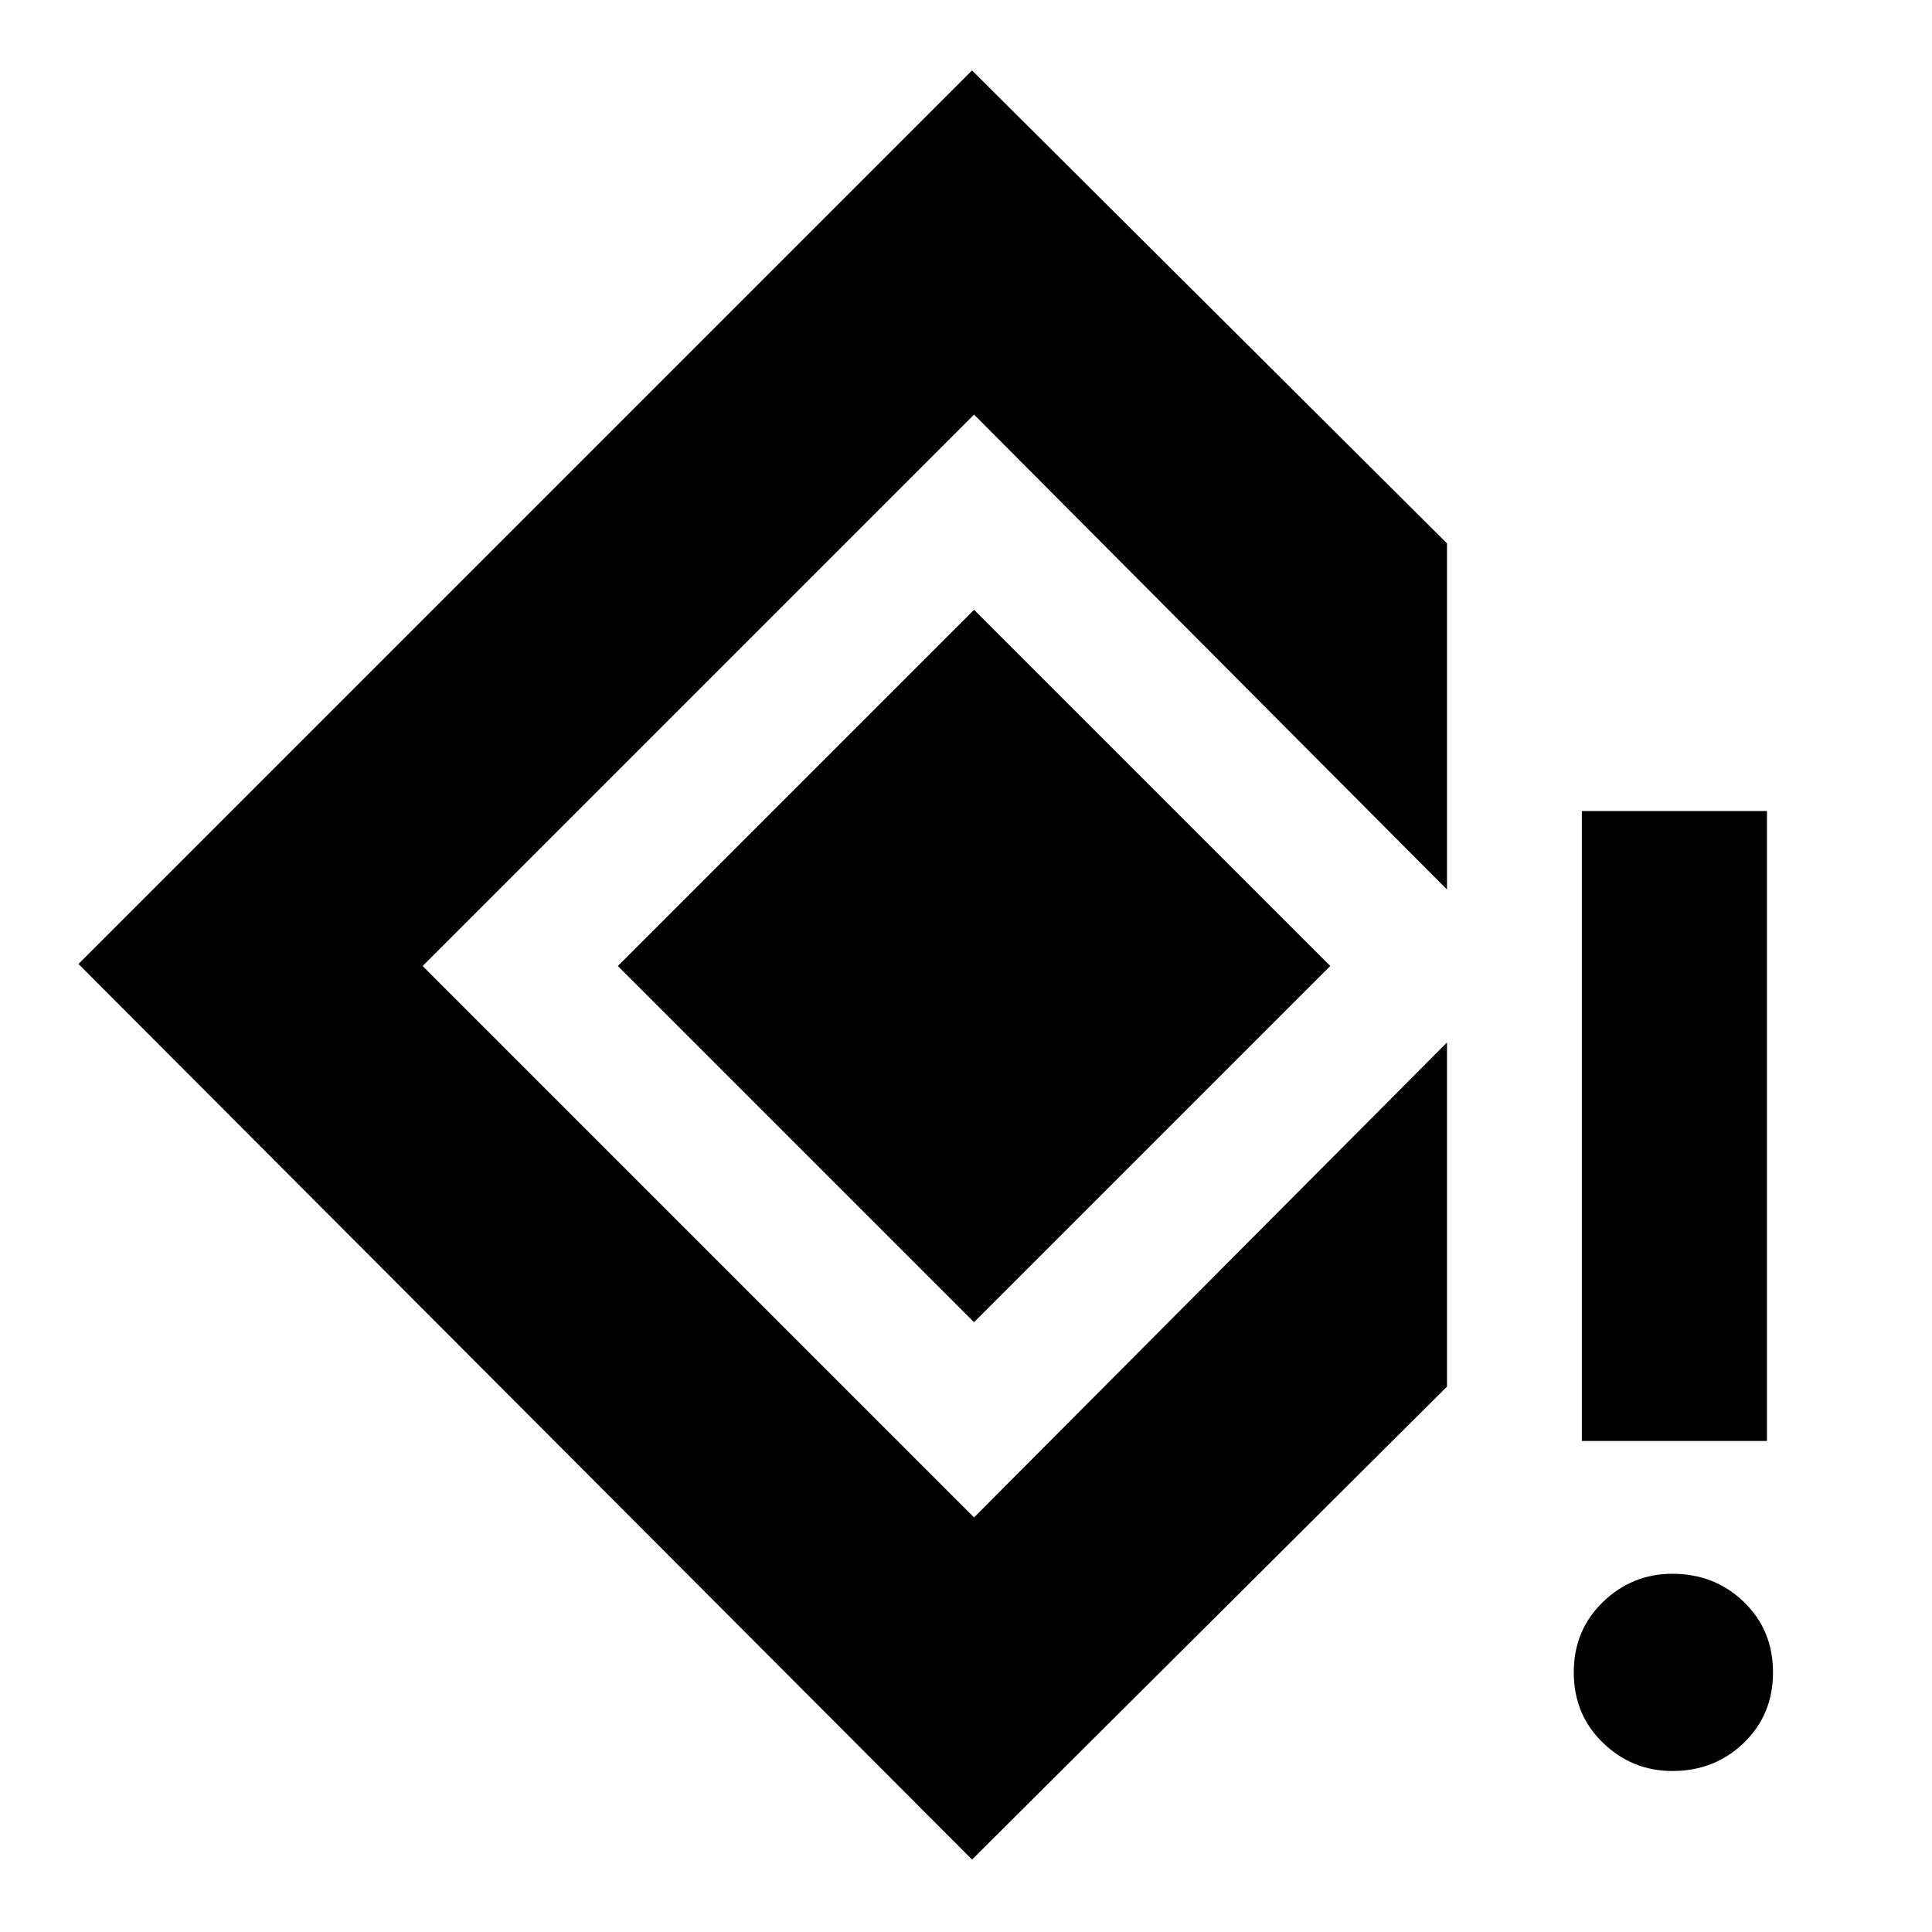 <svg xmlns="http://www.w3.org/2000/svg" height="24" width="24"><path d="M19.65 17.9V10.075H21.95V17.9ZM20.775 22Q20.275 22 19.913 21.65Q19.55 21.3 19.55 20.775Q19.55 20.25 19.913 19.9Q20.275 19.55 20.775 19.55Q21.3 19.55 21.663 19.9Q22.025 20.25 22.025 20.775Q22.025 21.3 21.663 21.65Q21.3 22 20.775 22ZM12.075 23.1 0.975 11.975 12.075 0.875 17.975 6.75V11.05L12.1 5.15L5.25 12L12.1 18.85L17.975 12.95V17.225ZM12.1 16.425 7.675 12 12.1 7.575 16.525 12Z"/></svg>